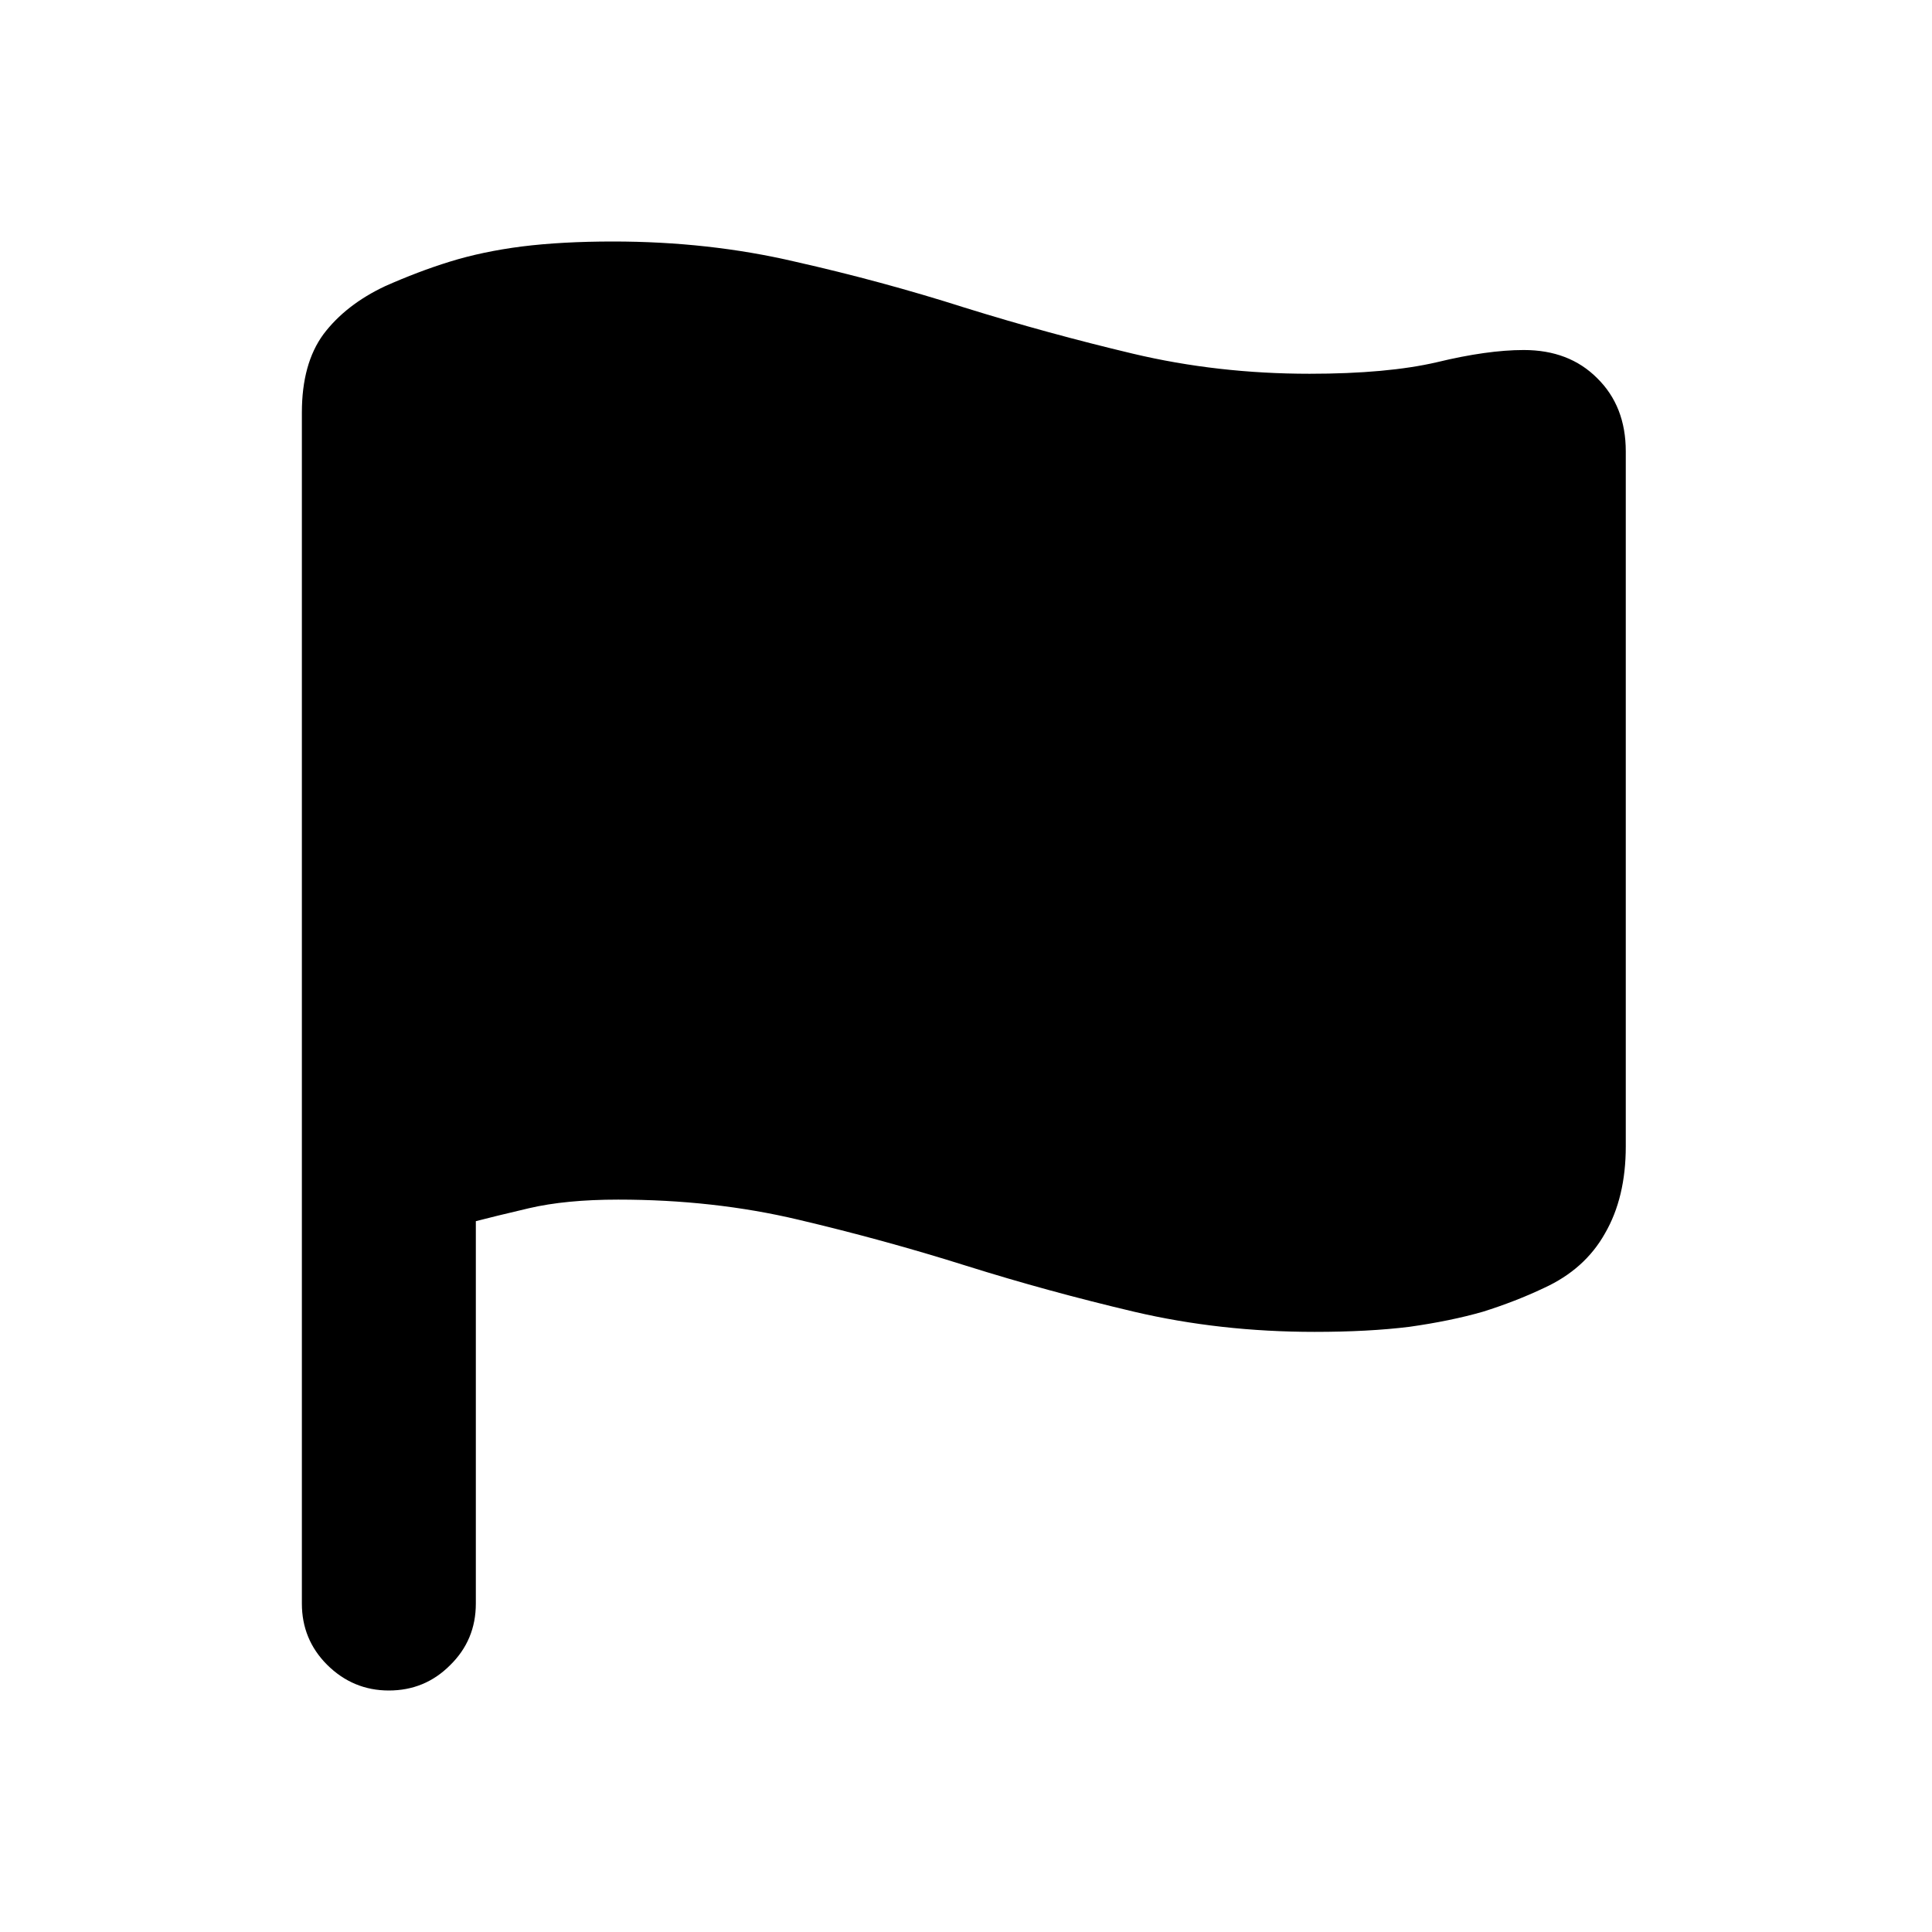 <svg width="24" height="24" viewBox="0 0 24 24" fill="none" xmlns="http://www.w3.org/2000/svg">
<path d="M4.83 21C4.533 21 4.277 20.893 4.062 20.679C3.854 20.47 3.75 20.217 3.75 19.92V5.125C3.75 4.72 3.839 4.396 4.018 4.152C4.202 3.908 4.458 3.708 4.786 3.554C5.054 3.435 5.321 3.333 5.589 3.25C5.857 3.167 6.155 3.104 6.482 3.062C6.81 3.021 7.188 3 7.616 3C8.408 3 9.161 3.083 9.875 3.25C10.589 3.411 11.292 3.601 11.982 3.821C12.673 4.036 13.369 4.226 14.071 4.393C14.774 4.56 15.506 4.643 16.268 4.643C16.911 4.643 17.438 4.595 17.848 4.5C18.265 4.399 18.625 4.348 18.929 4.348C19.304 4.348 19.607 4.464 19.839 4.696C20.077 4.929 20.196 5.232 20.196 5.607V14.241C20.196 14.664 20.11 15.024 19.938 15.321C19.771 15.619 19.518 15.845 19.179 16C18.941 16.113 18.688 16.211 18.42 16.295C18.152 16.372 17.848 16.434 17.509 16.482C17.17 16.524 16.777 16.545 16.33 16.545C15.545 16.545 14.798 16.461 14.089 16.295C13.381 16.128 12.684 15.938 12 15.723C11.321 15.509 10.628 15.319 9.92 15.152C9.217 14.985 8.47 14.902 7.679 14.902C7.244 14.902 6.875 14.938 6.571 15.009C6.268 15.08 6.048 15.134 5.911 15.17V19.92C5.911 20.223 5.804 20.479 5.589 20.688C5.381 20.896 5.128 21 4.83 21Z" fill="black"/>
</svg>
